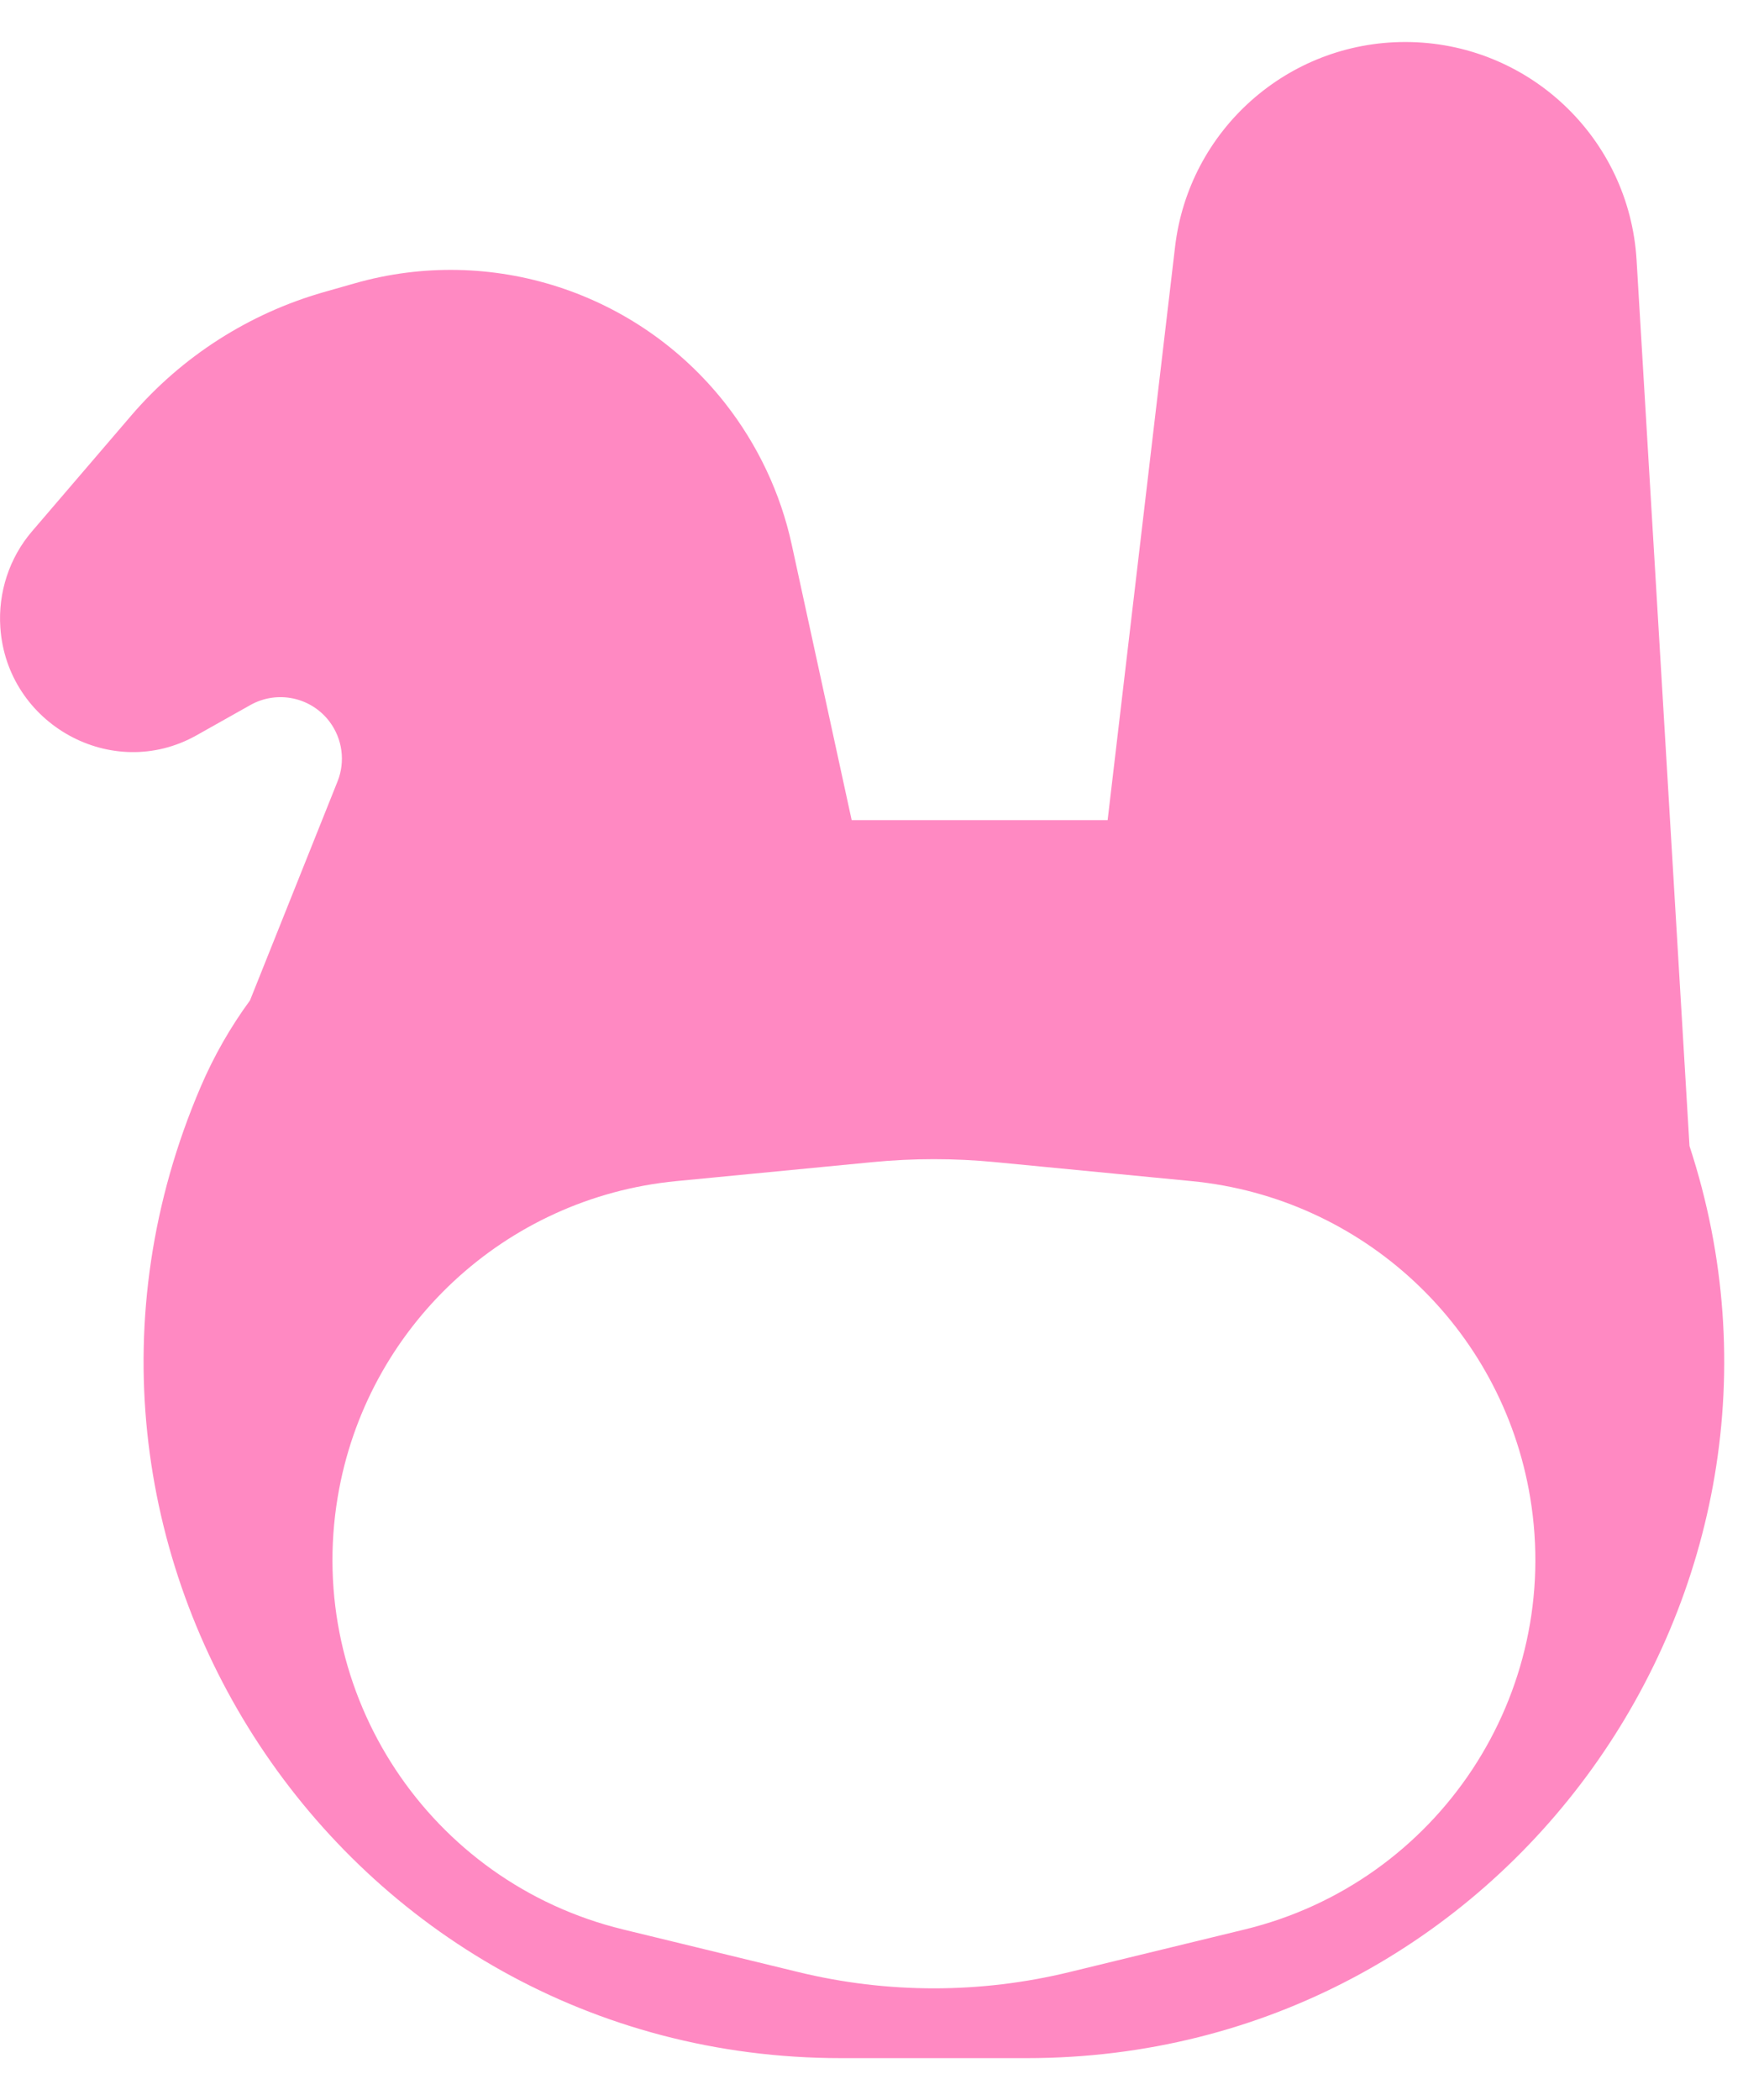 <svg width="21" height="25" viewBox="0 0 21 25" fill="none" xmlns="http://www.w3.org/2000/svg">
<path fill-rule="evenodd" clip-rule="evenodd" d="M13.989 2.937C14.153 1.547 15.33 0.5 16.729 0.5C18.189 0.5 19.396 1.637 19.483 3.095L20.113 13.642C21.846 18.921 17.924 24.5 12.223 24.5H10.012C4.058 24.5 0.043 18.412 2.389 12.938C2.547 12.569 2.745 12.224 2.976 11.909L4.018 9.303C4.113 9.066 4.077 8.796 3.924 8.592C3.704 8.298 3.3 8.213 2.98 8.393L2.34 8.753C1.334 9.319 0.08 8.62 0.004 7.468C-0.024 7.054 0.111 6.639 0.382 6.324L1.562 4.947C2.165 4.244 2.962 3.733 3.853 3.478L4.222 3.373C5.846 2.909 7.589 3.473 8.633 4.801C9.021 5.296 9.293 5.872 9.426 6.486L10.139 9.763H13.186L13.989 2.937ZM8.051 14.06C6.011 14.257 4.357 15.801 4.02 17.823C3.63 20.163 5.112 22.407 7.417 22.968L9.502 23.475C10.564 23.734 11.672 23.734 12.734 23.475L14.819 22.968C17.124 22.407 18.606 20.163 18.216 17.823C17.879 15.801 16.225 14.257 14.185 14.06L11.849 13.834C11.363 13.787 10.873 13.787 10.387 13.834L8.051 14.06Z" fill="#FF89C2"/>
</svg>
